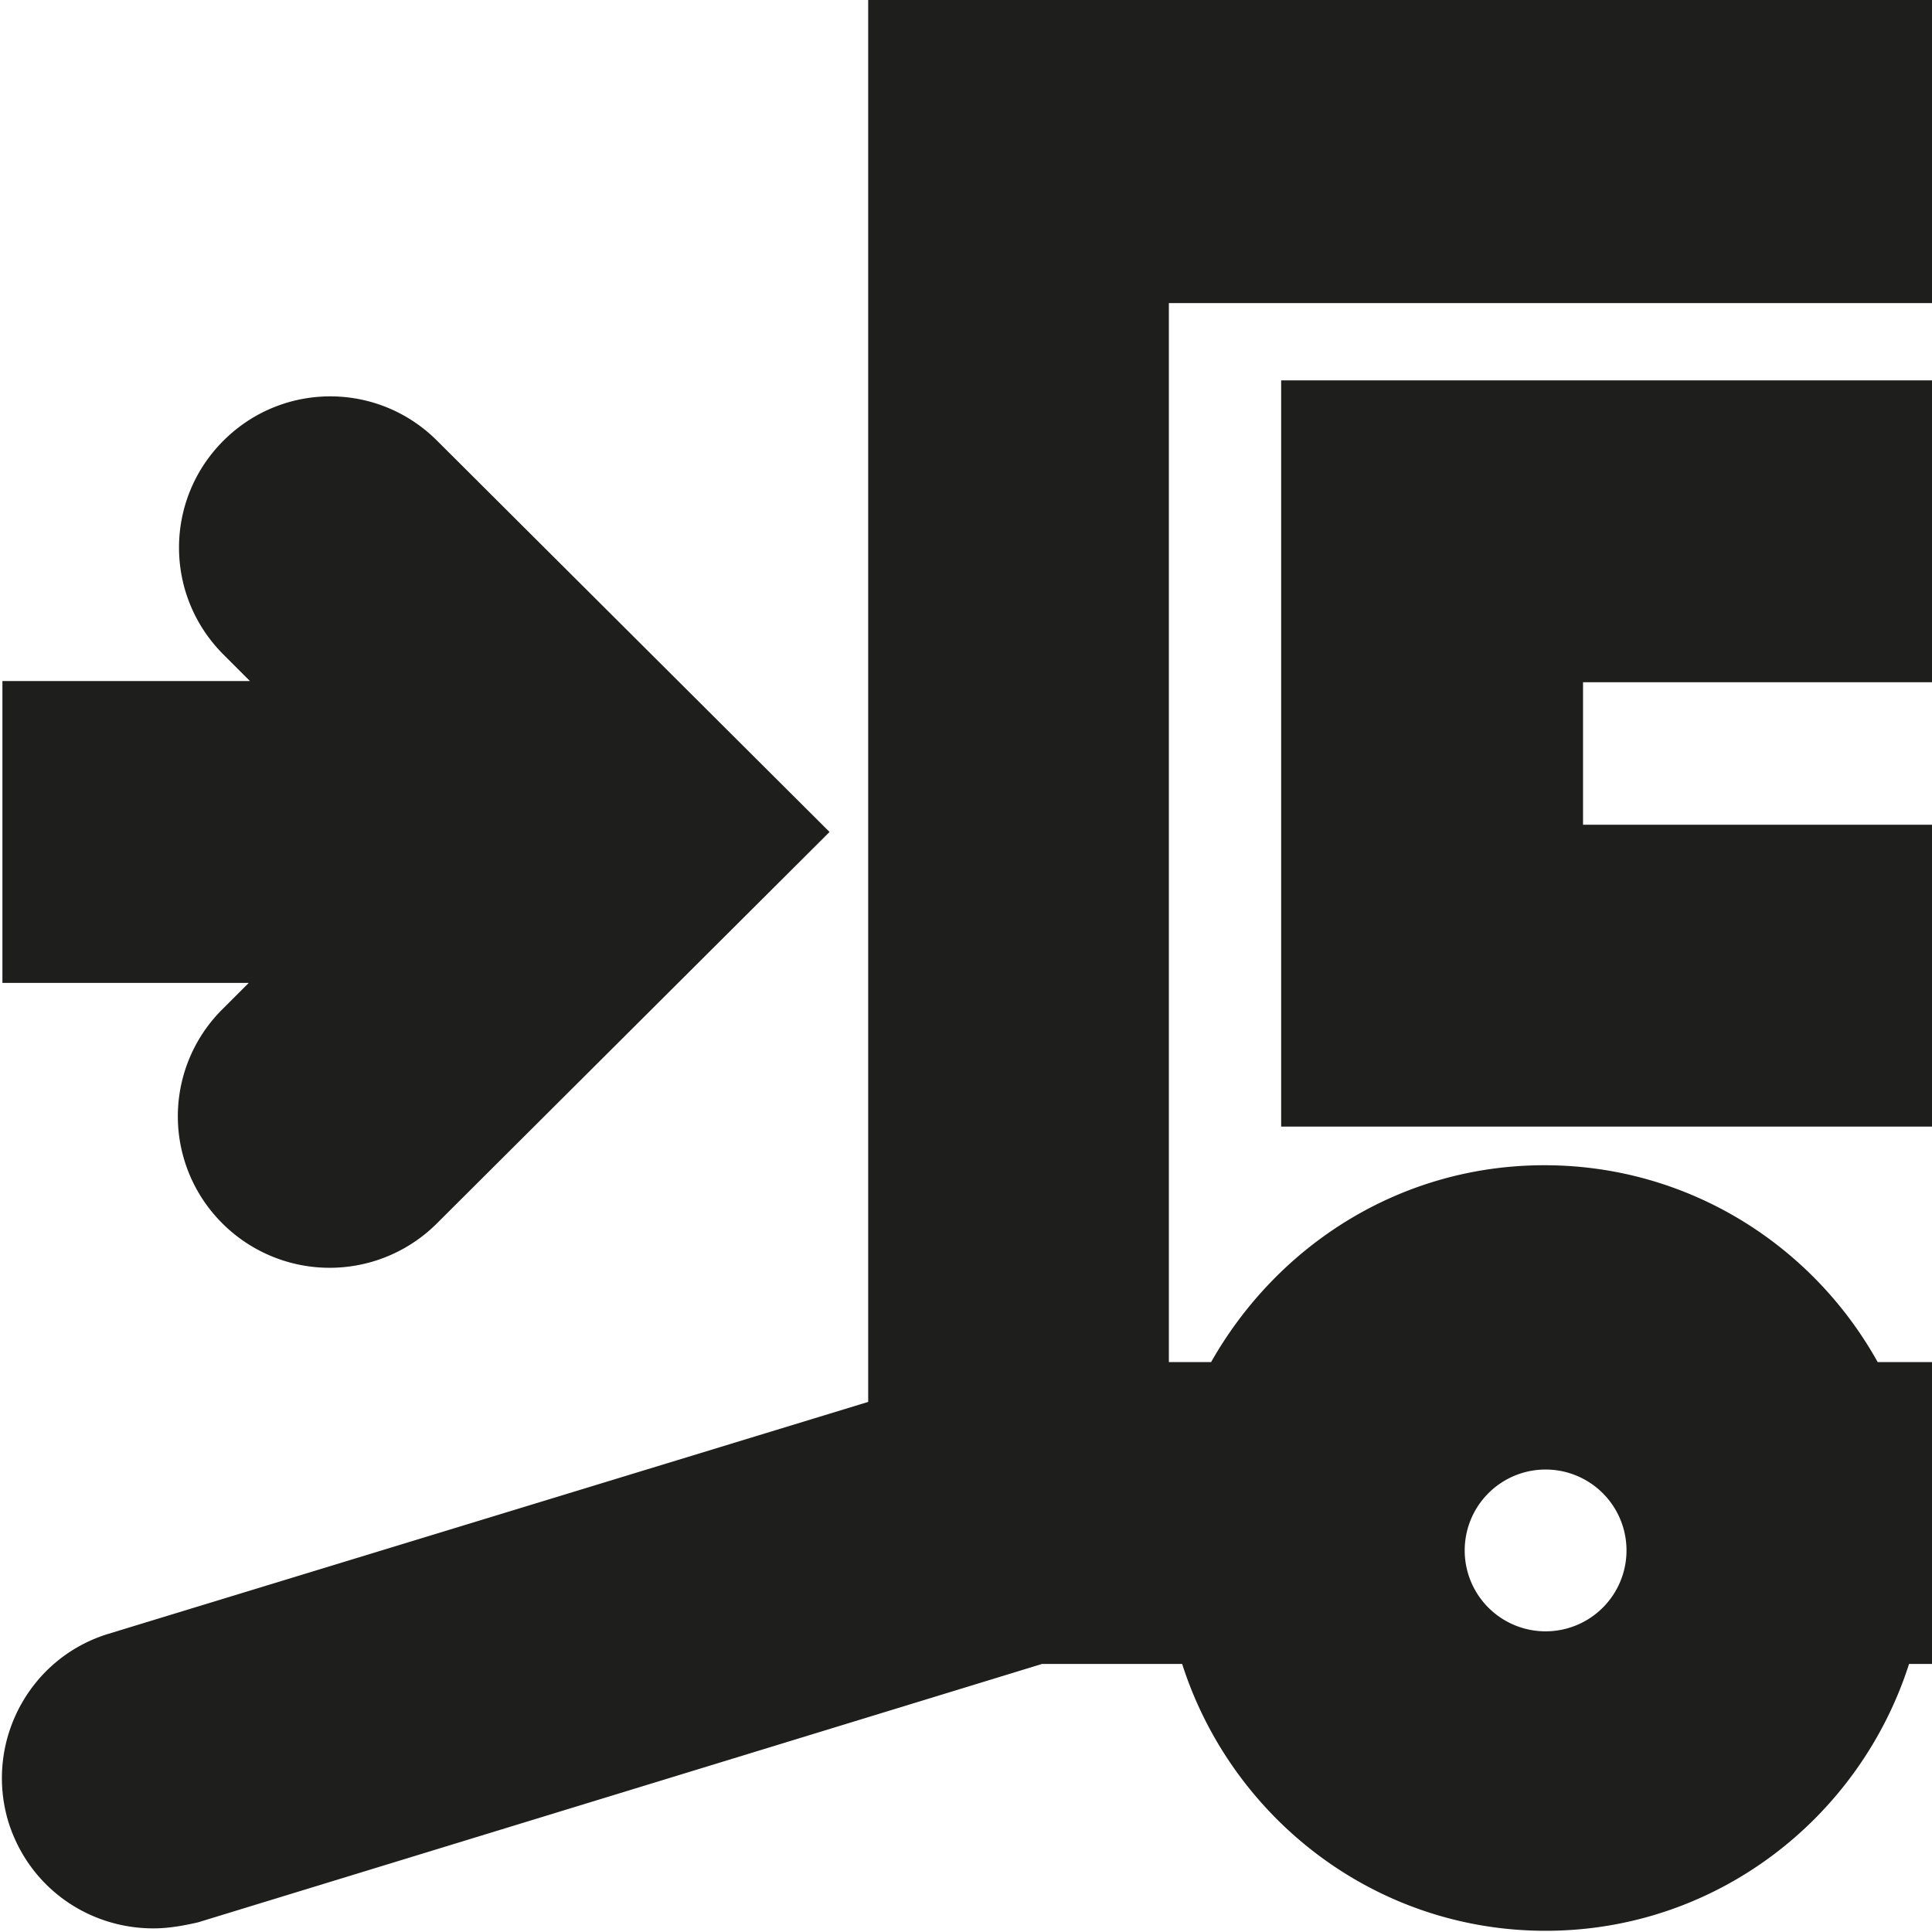<svg viewBox="0 0 16 16" xmlns="http://www.w3.org/2000/svg">
  <path fill="#1e1e1c" d="M7.19 0v11.61L.9 13.53c-.66.2-1.03.9-.83 1.56.17.54.66.88 1.2.88.12 0 .24-.02.37-.05l6.99-2.14h1.16c.41 1.28 1.6 2.21 3.01 2.21s2.6-.93 3.01-2.21h.2v-2.5h-.46c-.54-.97-1.57-1.63-2.76-1.63s-2.21.66-2.76 1.63h-.35V2.51H16V0zm5.61 12.17a.67.67 0 1 1 0 1.34.67.67 0 0 1 0-1.34m-2.2-9.02h5.42v2.5h-2.91v1.18h2.91v2.5h-5.41V3.15ZM2.07 8.14H.02v-2.5h2.05l-.22-.22c-.49-.49-.49-1.28 0-1.77s1.28-.49 1.77 0l3.25 3.24-3.25 3.24a1.257 1.257 0 0 1-1.78 0 1.25 1.25 0 0 1 0-1.77l.22-.22Z"/>
</svg>
